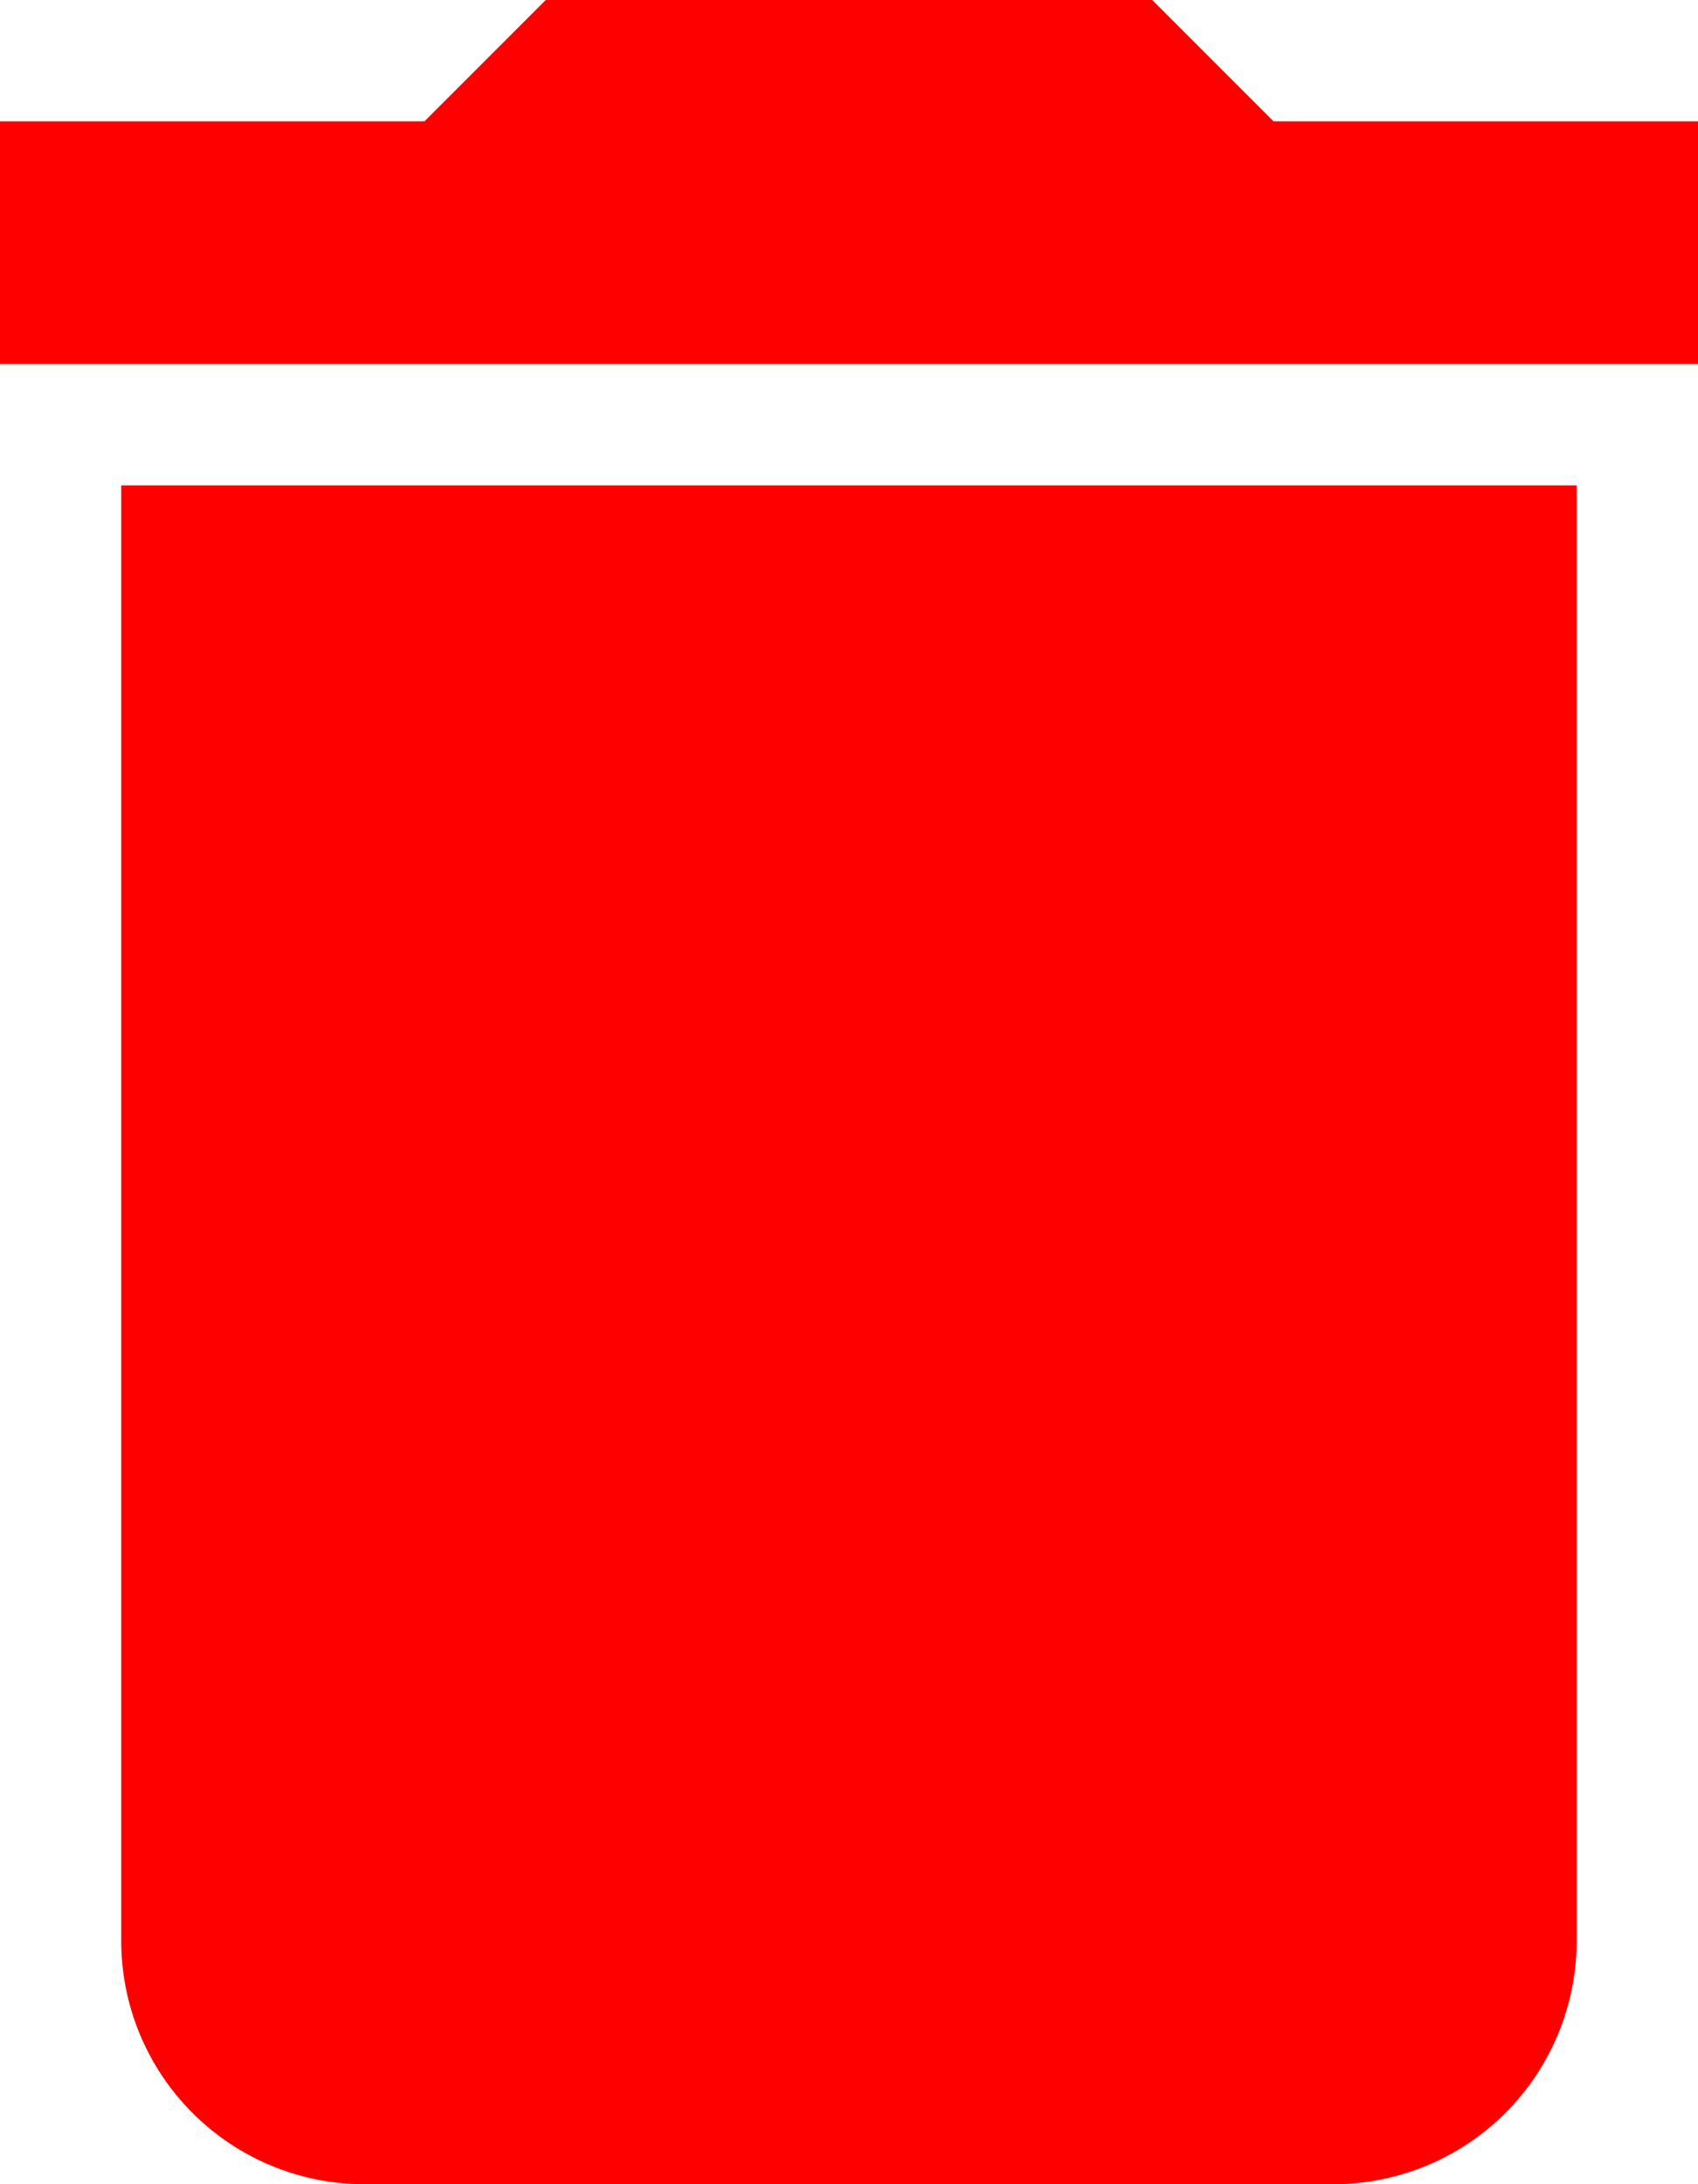 <svg xmlns="http://www.w3.org/2000/svg" width="15" height="19.286" viewBox="0 0 15 19.286">
  <path id="Icon_material-delete" data-name="Icon material-delete" d="M8.571,21.643a2.149,2.149,0,0,0,2.143,2.143h8.571a2.149,2.149,0,0,0,2.143-2.143V8.786H8.571ZM22.5,5.571H18.75L17.679,4.5H12.321L11.25,5.571H7.5V7.714h15Z" transform="translate(-7.5 -4.5)" fill="red"/>
</svg>
